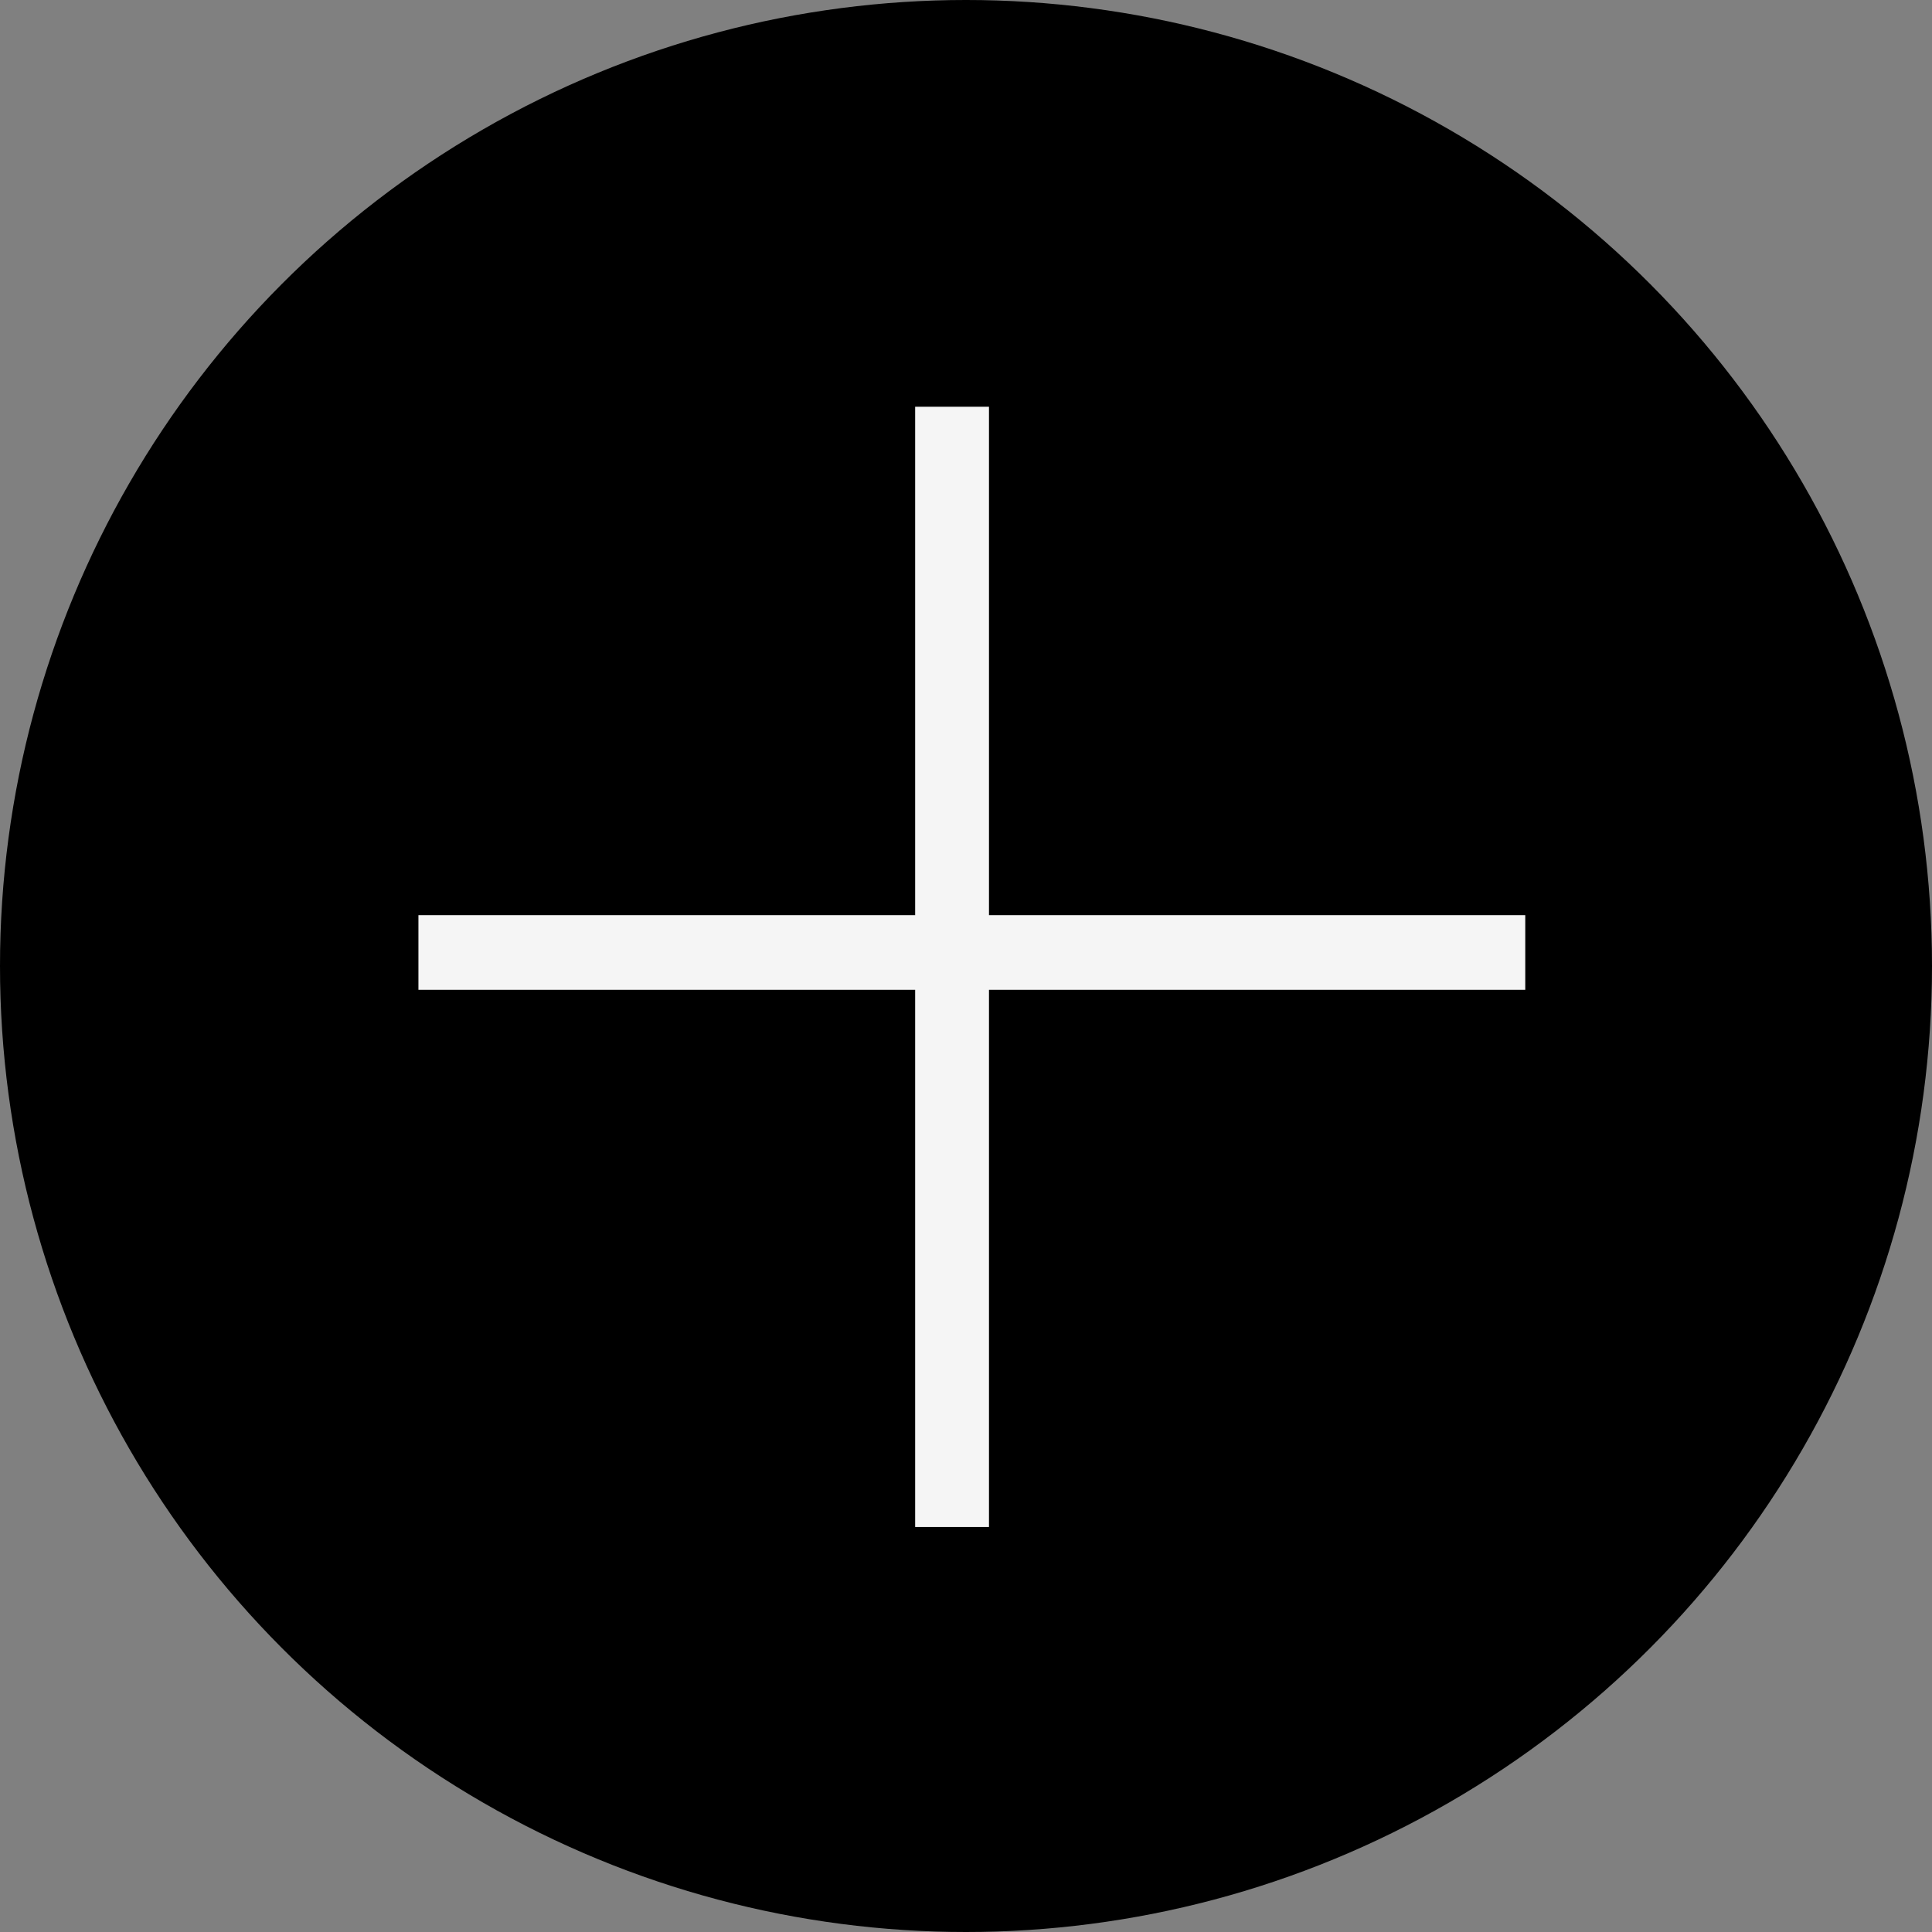 <svg width="19" height="19" viewBox="0 0 19 19" fill="none" xmlns="http://www.w3.org/2000/svg">
<rect x="0" y="0" width="19" height="19" fill="#808080" stroke="none"/>
<circle cx="9.5" cy="9.5" r="9.5" fill="black"/>
<rect x="9" y="4" width="0.726" height="11.017" fill="#F5F5F5"/>
<rect x="15" y="9" width="0.734" height="10.885" transform="rotate(90 15 9)" fill="#F5F5F5"/>
</svg>
